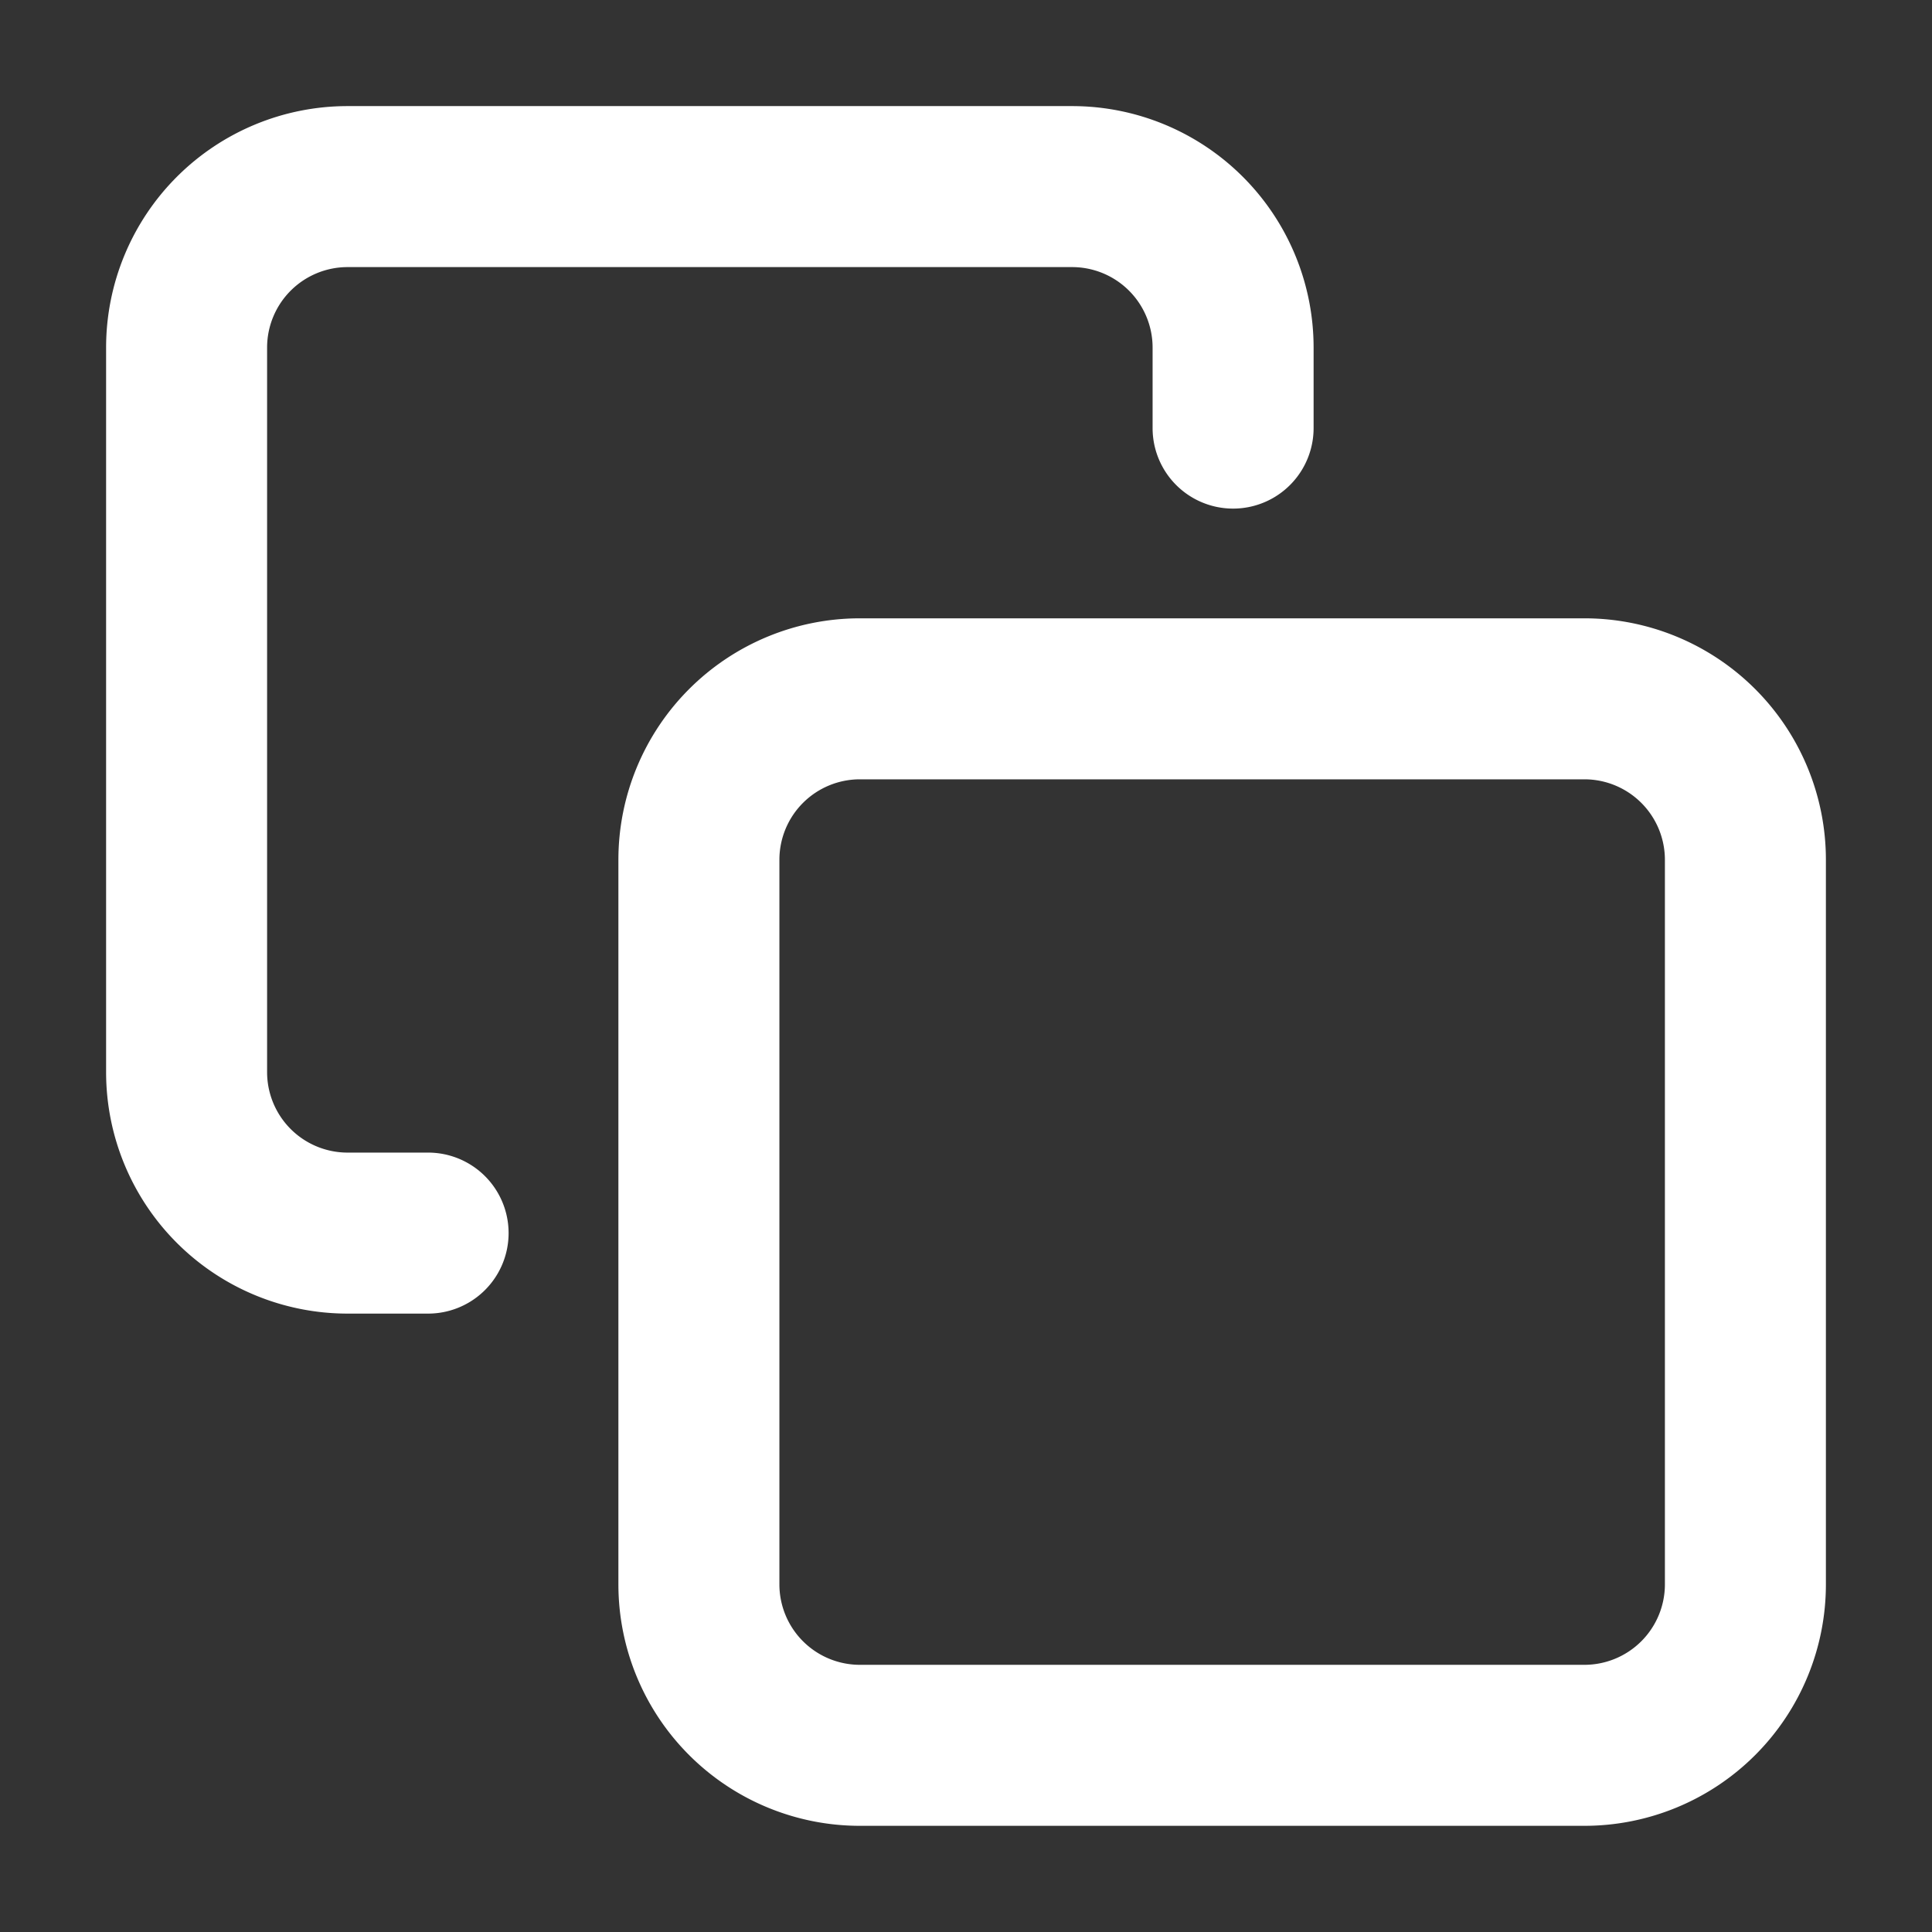 <svg xmlns="http://www.w3.org/2000/svg" xmlns:xlink="http://www.w3.org/1999/xlink" width="24" height="24" viewBox="0 0 24 24">
  <rect x="0" y="0" width="24" height="24" fill="#333333" stroke="none"/>
  <defs>
    <clipPath id="clip-path">
      <rect id="Rectangle_56006" data-name="Rectangle 56006" width="24" height="24" fill="#fff"/>
    </clipPath>
    <clipPath id="clip-深色好友分享_複製">
      <rect width="24" height="24"/>
    </clipPath>
  </defs>
  <g id="深色好友分享_複製" clip-path="url(#clip-深色好友分享_複製)">
    <g id="复制1" clip-path="url(#clip-path)">
      <g id="Group_13887" data-name="Group 13887" transform="translate(1.318 1.318)">
        <path id="Path_26106" data-name="Path 26106" d="M171,300.5h-9a3,3,0,0,1-3-3v-9a3,3,0,0,1,3-3h9a3,3,0,0,1,3,3v9A3,3,0,0,1,171,300.5Zm-9-13a1,1,0,0,0-1,1v9a1,1,0,0,0,1,1h9a1,1,0,0,0,1-1v-9a1,1,0,0,0-1-1Z" transform="translate(-152.636 -279.137)" fill="#fff"/>
        <path id="Path_26107" data-name="Path 26107" d="M152.5,290h-1a3,3,0,0,1-3-3v-9a3,3,0,0,1,3-3h9a3,3,0,0,1,3,3v1a1,1,0,0,1-2,0v-1a1,1,0,0,0-1-1h-9a1,1,0,0,0-1,1v9a1,1,0,0,0,1,1h1a1,1,0,0,1,0,2Z" transform="translate(-148.5 -275)" fill="#fff"/>
      </g>
      <rect id="Rectangle_55892" data-name="Rectangle 55892" width="24" height="24" fill="none"/>
    </g>
  </g>
</svg>
